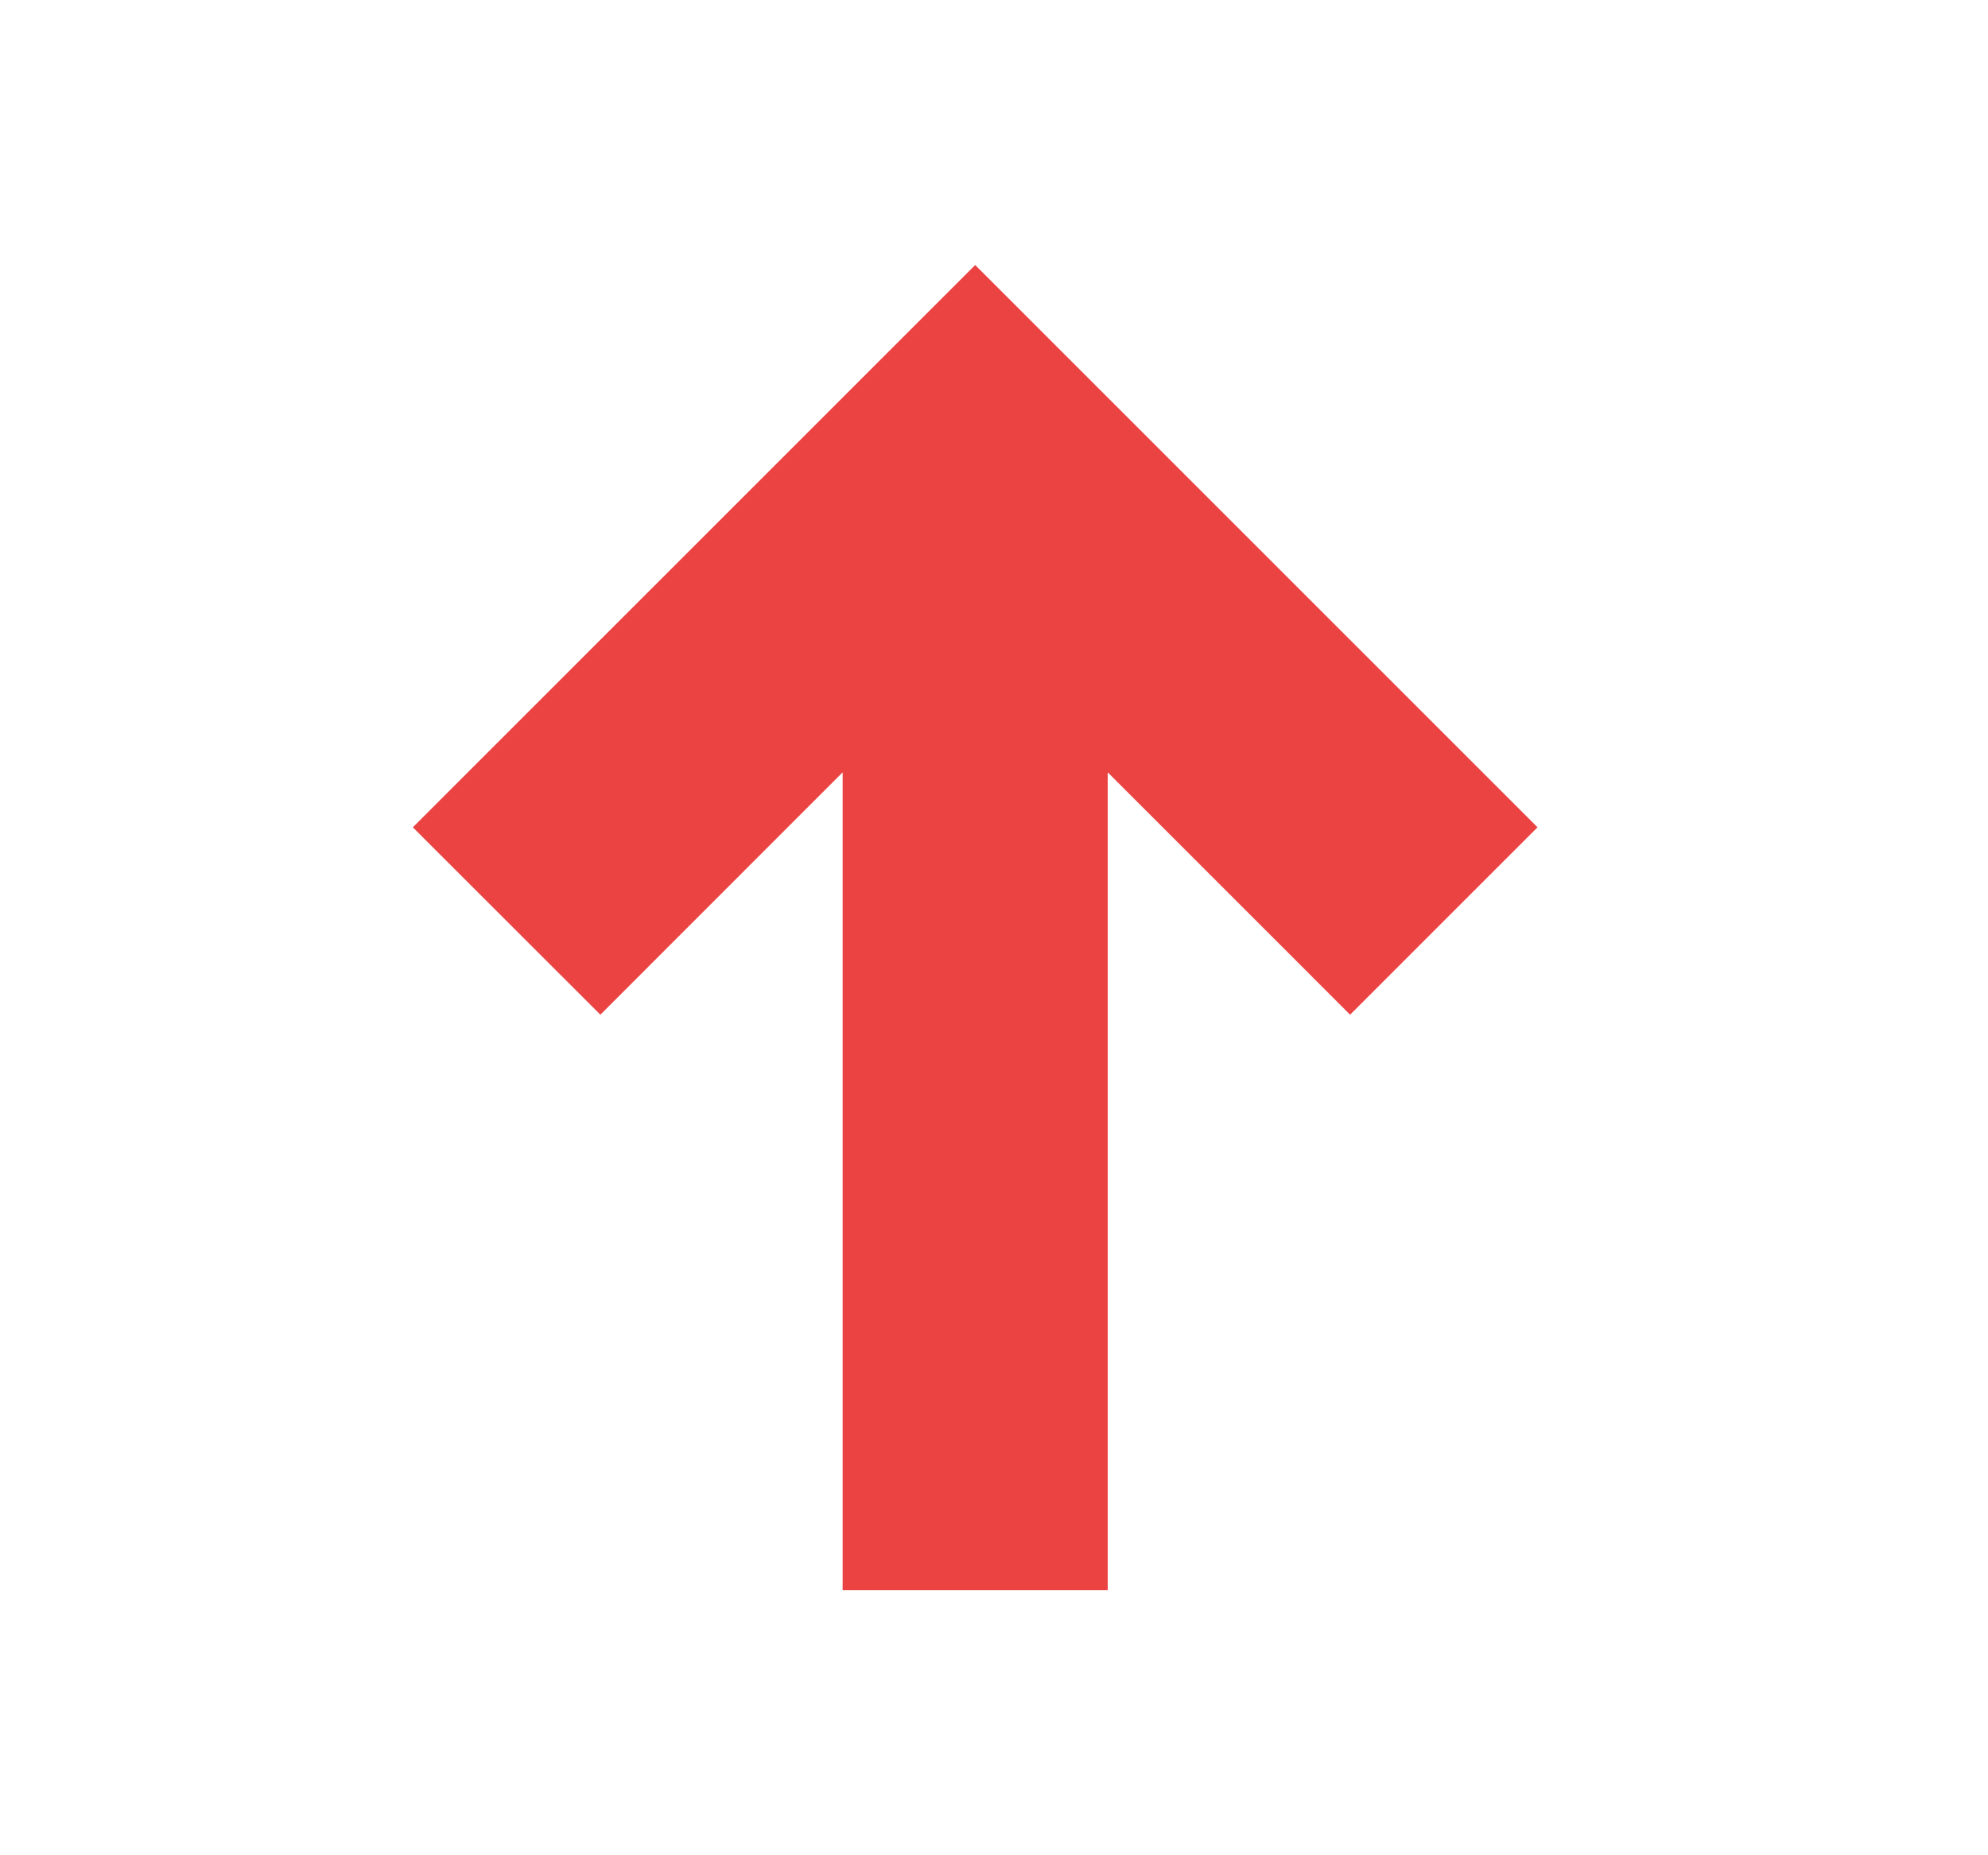 <svg width="15" height="14" viewBox="0 0 15 14" fill="none" xmlns="http://www.w3.org/2000/svg">
<path fill-rule="evenodd" clip-rule="evenodd" d="M8.358 12H6.358V5.828L4.53 7.657L3.115 6.243L5.944 3.414L7.358 2L8.772 3.414L11.601 6.243L10.187 7.657L8.358 5.828V12Z" fill="#EB4242"/>
</svg>

